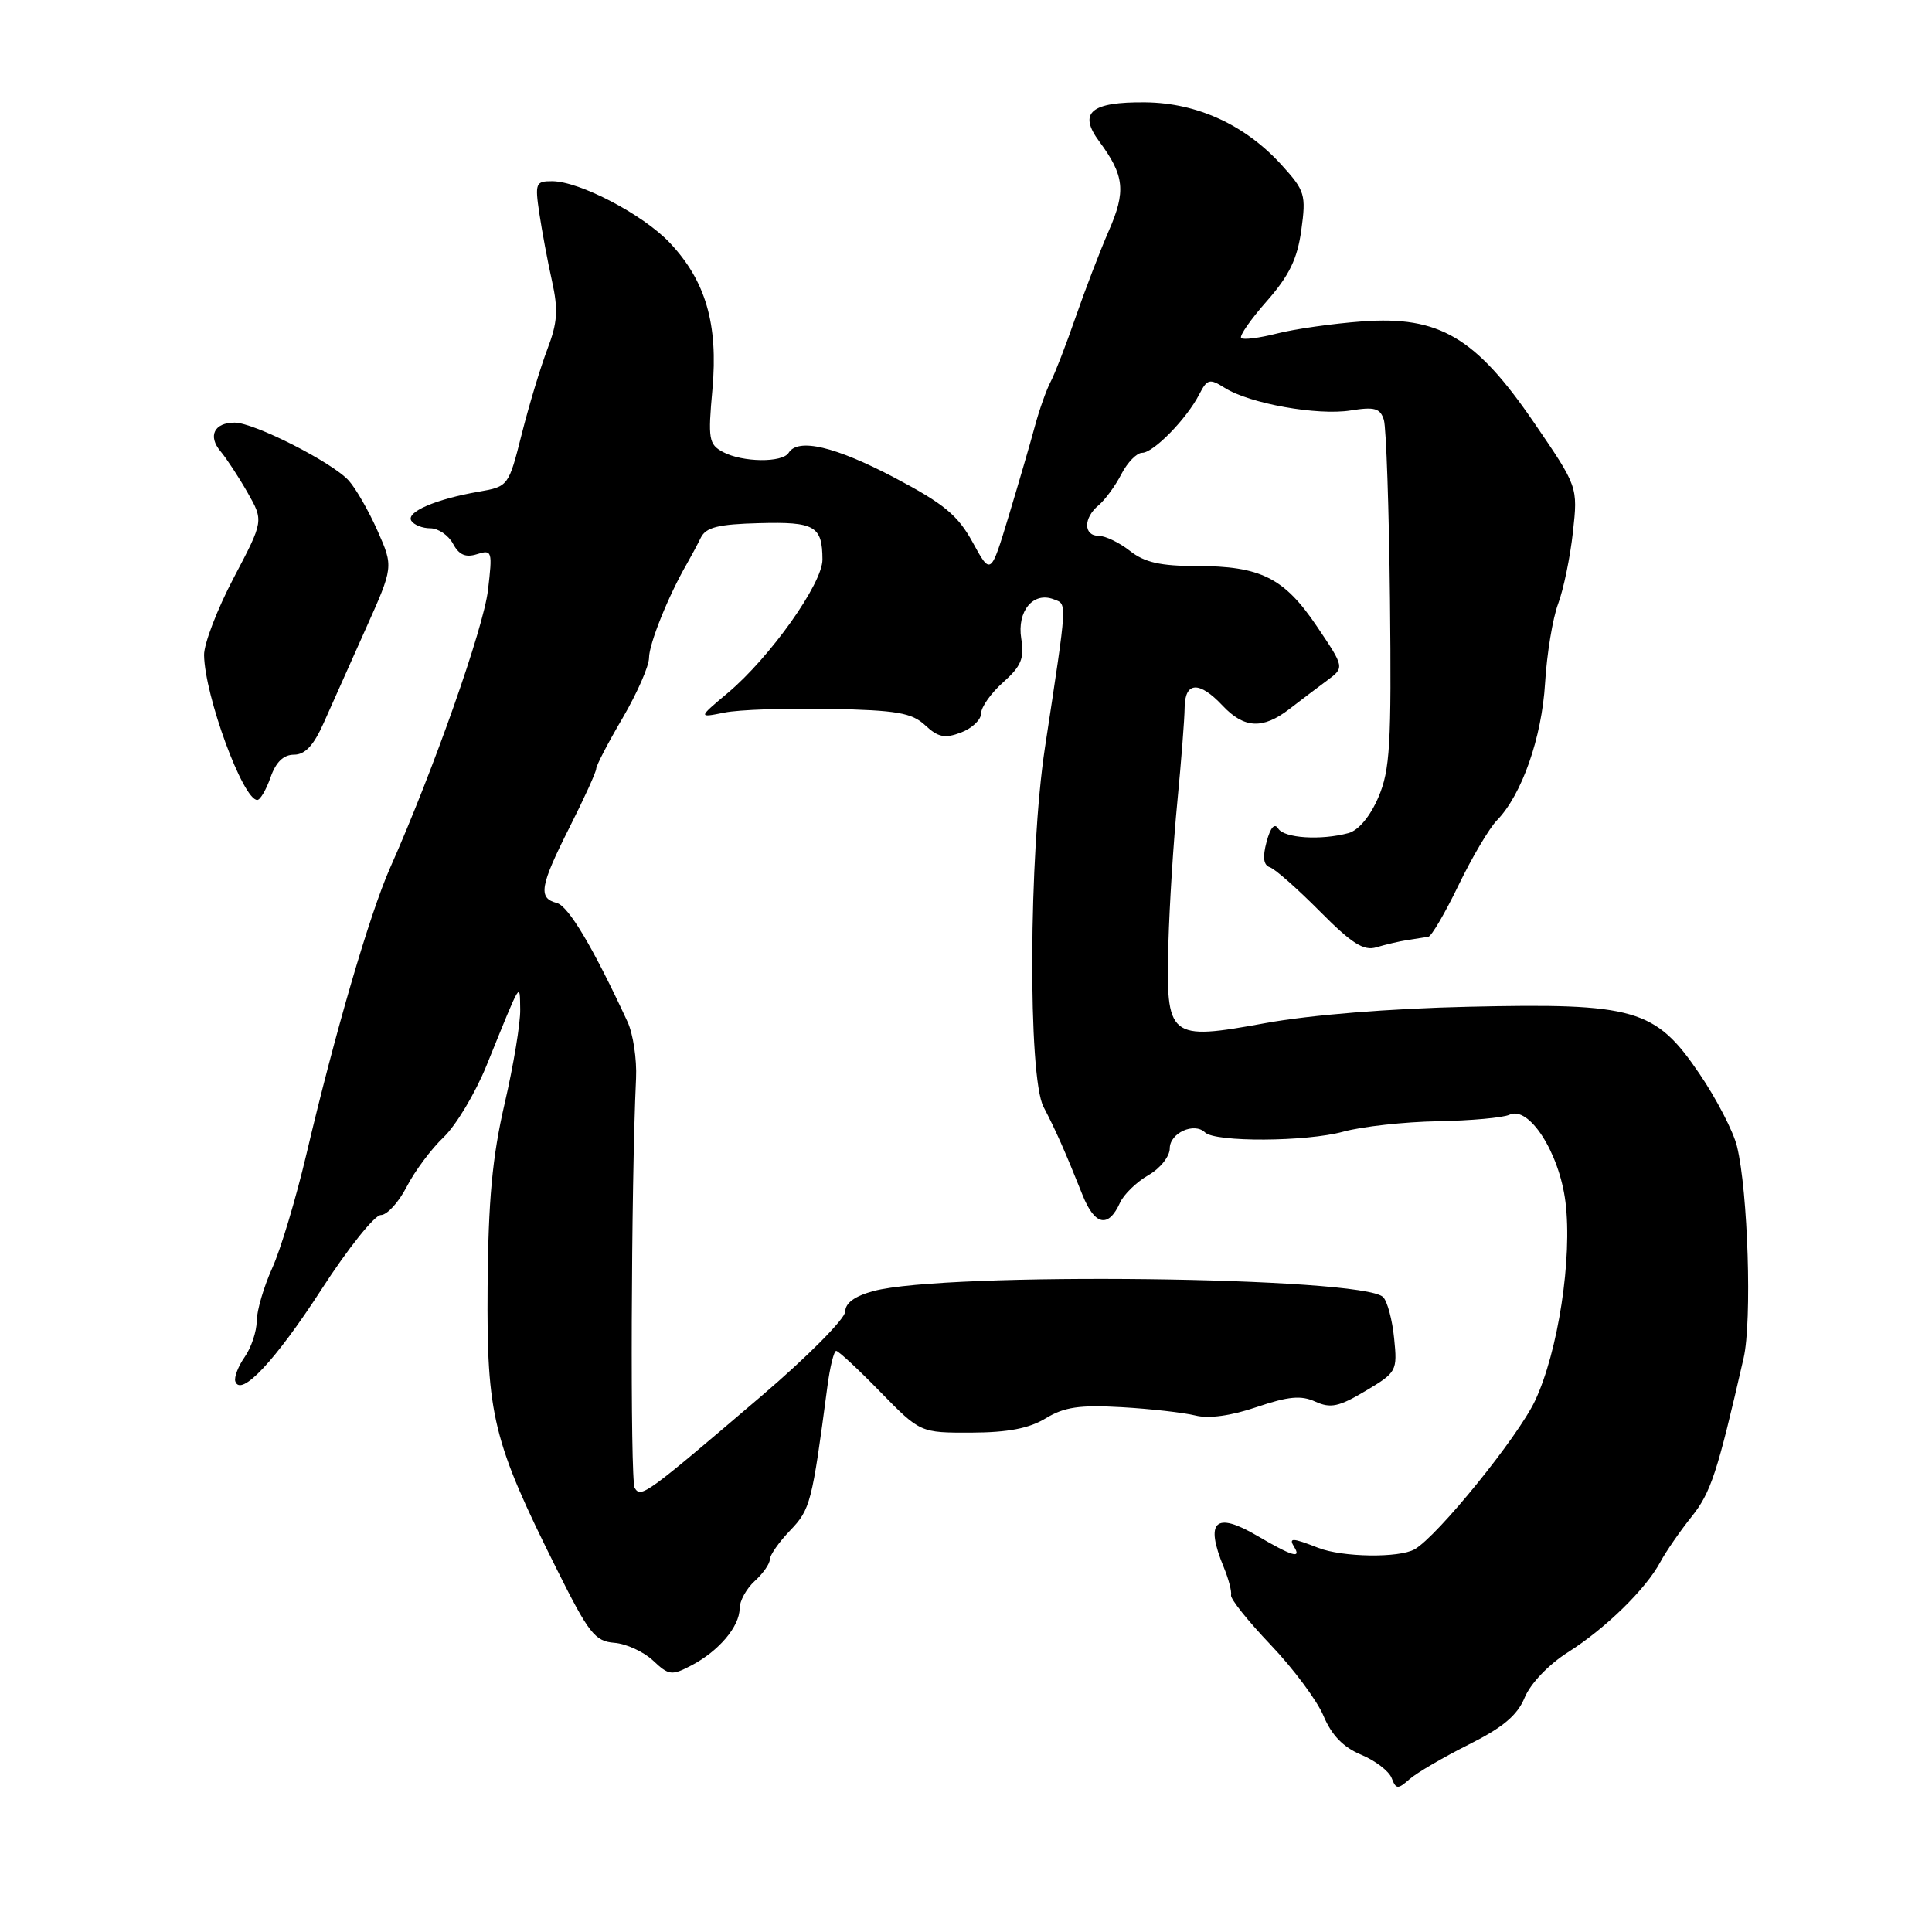 <?xml version="1.0" encoding="UTF-8" standalone="no"?>
<!DOCTYPE svg PUBLIC "-//W3C//DTD SVG 1.1//EN" "http://www.w3.org/Graphics/SVG/1.1/DTD/svg11.dtd" >
<svg xmlns="http://www.w3.org/2000/svg" xmlns:xlink="http://www.w3.org/1999/xlink" version="1.1" viewBox="0 0 256 256">
 <g >
 <path fill="currentColor"
d=" M 194.60 231.17 C 199.14 228.90 201.05 227.30 202.03 224.93 C 202.80 223.07 205.20 220.56 207.75 218.94 C 212.76 215.77 218.11 210.53 220.02 206.94 C 220.74 205.60 222.58 202.93 224.12 201.00 C 226.70 197.78 227.54 195.23 231.04 179.94 C 232.16 175.06 231.62 157.84 230.16 151.90 C 229.68 149.92 227.43 145.57 225.16 142.24 C 219.34 133.67 216.66 132.89 194.50 133.40 C 184.21 133.63 173.63 134.48 167.71 135.56 C 154.80 137.91 154.48 137.64 154.82 124.93 C 154.96 119.93 155.49 111.49 156.01 106.17 C 156.52 100.85 156.96 95.26 156.97 93.75 C 157.01 90.30 158.91 90.21 162.00 93.50 C 164.85 96.53 167.32 96.66 170.84 93.96 C 172.30 92.83 174.55 91.13 175.83 90.18 C 178.17 88.45 178.17 88.45 174.50 83.00 C 170.16 76.56 167.06 75.00 158.52 75.00 C 153.78 75.00 151.65 74.52 149.73 73.00 C 148.33 71.90 146.47 71.00 145.59 71.00 C 143.55 71.00 143.54 68.63 145.57 66.95 C 146.43 66.23 147.79 64.38 148.59 62.82 C 149.39 61.27 150.63 60.00 151.34 60.00 C 152.84 60.00 157.24 55.50 158.91 52.25 C 159.96 50.21 160.28 50.13 162.29 51.40 C 165.57 53.48 174.58 55.09 178.96 54.39 C 182.14 53.88 182.89 54.09 183.37 55.64 C 183.68 56.66 184.05 67.40 184.18 79.50 C 184.38 98.69 184.19 102.03 182.64 105.65 C 181.55 108.19 180.01 110.03 178.68 110.39 C 175.00 111.38 170.16 111.06 169.37 109.79 C 168.89 109.01 168.34 109.64 167.83 111.54 C 167.28 113.59 167.41 114.63 168.27 114.92 C 168.95 115.14 171.92 117.77 174.88 120.75 C 179.11 125.02 180.70 126.03 182.38 125.52 C 183.54 125.17 185.40 124.73 186.50 124.56 C 187.60 124.39 188.84 124.20 189.26 124.13 C 189.68 124.06 191.48 120.99 193.26 117.30 C 195.04 113.62 197.33 109.74 198.35 108.70 C 201.64 105.32 204.29 97.78 204.73 90.52 C 204.96 86.66 205.74 81.92 206.46 80.00 C 207.18 78.08 208.06 73.80 208.42 70.50 C 209.08 64.50 209.08 64.50 203.28 56.02 C 195.53 44.68 190.71 41.84 180.50 42.59 C 176.65 42.87 171.57 43.59 169.22 44.19 C 166.87 44.79 164.73 45.06 164.46 44.79 C 164.19 44.53 165.72 42.32 167.86 39.90 C 170.83 36.52 171.91 34.30 172.43 30.49 C 173.08 25.80 172.92 25.27 169.81 21.85 C 165.00 16.56 158.66 13.64 151.80 13.56 C 144.52 13.48 142.82 14.92 145.67 18.76 C 149.00 23.27 149.22 25.34 146.91 30.61 C 145.74 33.30 143.76 38.46 142.51 42.07 C 141.26 45.68 139.78 49.51 139.22 50.57 C 138.66 51.63 137.71 54.30 137.12 56.50 C 136.53 58.70 134.97 64.04 133.66 68.37 C 131.28 76.24 131.28 76.24 128.89 71.87 C 126.92 68.27 125.10 66.76 118.50 63.28 C 110.67 59.16 105.74 58.00 104.50 60.00 C 103.67 61.34 98.38 61.27 95.81 59.90 C 93.91 58.88 93.80 58.20 94.40 51.59 C 95.18 42.93 93.50 37.18 88.71 32.13 C 85.16 28.40 76.79 24.02 73.16 24.01 C 70.98 24.00 70.87 24.28 71.46 28.25 C 71.81 30.59 72.56 34.63 73.14 37.22 C 73.99 41.06 73.87 42.76 72.53 46.27 C 71.62 48.66 70.09 53.72 69.13 57.53 C 67.39 64.42 67.36 64.47 63.44 65.15 C 57.74 66.14 53.78 67.84 54.50 69.00 C 54.84 69.55 55.98 70.00 57.02 70.00 C 58.07 70.00 59.42 70.92 60.03 72.05 C 60.82 73.53 61.70 73.91 63.21 73.43 C 65.21 72.80 65.27 73.02 64.66 78.20 C 64.07 83.23 57.43 102.07 51.69 115.00 C 48.99 121.09 44.37 136.91 40.58 153.03 C 39.21 158.82 37.19 165.57 36.07 168.03 C 34.96 170.49 34.03 173.64 34.02 175.03 C 34.01 176.42 33.29 178.57 32.43 179.80 C 31.56 181.04 31.00 182.50 31.18 183.04 C 31.90 185.19 36.49 180.29 42.58 170.88 C 46.09 165.44 49.64 161.00 50.46 161.00 C 51.29 161.00 52.83 159.31 53.89 157.25 C 54.95 155.19 57.15 152.23 58.79 150.68 C 60.42 149.12 62.98 144.85 64.47 141.18 C 69.16 129.62 68.86 130.12 68.93 133.76 C 68.97 135.55 68.04 141.18 66.86 146.26 C 65.23 153.31 64.70 159.05 64.61 170.50 C 64.48 187.62 65.30 190.96 73.80 207.98 C 78.02 216.44 78.84 217.48 81.40 217.68 C 82.97 217.80 85.28 218.86 86.53 220.03 C 88.63 222.01 89.00 222.05 91.65 220.66 C 95.26 218.76 98.00 215.51 98.00 213.14 C 98.00 212.14 98.90 210.50 100.00 209.50 C 101.10 208.50 102.00 207.22 102.00 206.65 C 102.00 206.08 103.21 204.34 104.70 202.79 C 107.38 199.99 107.59 199.17 109.63 183.75 C 109.97 181.14 110.50 179.00 110.80 179.00 C 111.10 179.00 113.73 181.44 116.64 184.43 C 121.94 189.85 121.94 189.85 128.72 189.83 C 133.56 189.81 136.38 189.27 138.57 187.93 C 141.02 186.44 143.06 186.14 148.62 186.46 C 152.46 186.68 156.85 187.18 158.39 187.56 C 160.16 188.01 163.14 187.60 166.53 186.44 C 170.72 185.02 172.41 184.86 174.30 185.73 C 176.31 186.64 177.42 186.41 180.95 184.30 C 185.07 181.85 185.17 181.66 184.73 177.34 C 184.49 174.89 183.83 172.43 183.27 171.87 C 180.57 169.17 125.24 168.51 115.75 171.07 C 113.27 171.73 112.00 172.66 112.00 173.79 C 111.99 174.73 106.99 179.78 100.87 185.00 C 85.52 198.10 84.94 198.52 84.10 197.16 C 83.49 196.18 83.62 157.00 84.28 142.89 C 84.40 140.36 83.89 136.99 83.15 135.39 C 78.60 125.56 75.33 120.06 73.78 119.65 C 71.27 119.00 71.53 117.44 75.50 109.56 C 77.43 105.74 79.00 102.28 79.00 101.86 C 79.00 101.45 80.57 98.42 82.50 95.14 C 84.42 91.85 86.00 88.26 86.00 87.16 C 86.00 85.32 88.57 78.93 90.99 74.75 C 91.54 73.79 92.39 72.21 92.86 71.25 C 93.54 69.87 95.15 69.46 100.59 69.32 C 107.97 69.12 108.96 69.69 108.98 74.14 C 109.00 77.30 102.04 87.11 96.43 91.82 C 92.50 95.12 92.50 95.12 96.00 94.42 C 97.92 94.03 104.22 93.82 110.00 93.93 C 118.86 94.11 120.83 94.45 122.60 96.11 C 124.31 97.70 125.19 97.88 127.35 97.06 C 128.81 96.50 130.00 95.37 130.00 94.53 C 130.00 93.70 131.31 91.84 132.92 90.41 C 135.32 88.27 135.75 87.24 135.32 84.61 C 134.74 80.98 136.90 78.36 139.62 79.41 C 141.42 80.10 141.47 79.27 138.47 99.00 C 136.31 113.21 136.19 142.69 138.27 146.66 C 139.91 149.80 141.14 152.58 143.44 158.34 C 145.06 162.40 146.87 162.77 148.41 159.36 C 148.91 158.26 150.60 156.62 152.16 155.72 C 153.74 154.82 155.00 153.23 155.00 152.16 C 155.00 150.13 158.24 148.66 159.67 150.05 C 161.01 151.36 173.11 151.30 178.00 149.95 C 180.47 149.27 186.10 148.65 190.50 148.57 C 194.90 148.49 199.18 148.10 200.00 147.71 C 202.59 146.46 206.61 152.71 207.43 159.25 C 208.36 166.71 206.46 179.10 203.40 185.61 C 201.12 190.43 190.46 203.58 187.44 205.29 C 185.36 206.46 177.89 206.35 174.68 205.10 C 171.21 203.74 170.71 203.73 171.50 205.00 C 172.48 206.59 171.17 206.19 166.59 203.50 C 161.02 200.23 159.63 201.55 162.16 207.68 C 162.80 209.23 163.23 210.89 163.12 211.37 C 163.01 211.85 165.38 214.81 168.38 217.96 C 171.38 221.11 174.54 225.35 175.38 227.38 C 176.45 229.92 177.99 231.52 180.34 232.50 C 182.22 233.28 184.05 234.68 184.40 235.60 C 184.98 237.10 185.22 237.12 186.77 235.75 C 187.72 234.91 191.25 232.85 194.60 231.17 Z  M 35.85 103.00 C 36.56 100.97 37.57 100.00 38.96 100.00 C 40.43 100.00 41.57 98.77 42.91 95.75 C 43.95 93.41 46.45 87.81 48.47 83.30 C 52.14 75.11 52.14 75.11 50.03 70.34 C 48.87 67.72 47.15 64.72 46.21 63.68 C 44.03 61.26 33.67 56.00 31.09 56.00 C 28.38 56.00 27.51 57.78 29.23 59.81 C 30.01 60.74 31.62 63.19 32.80 65.26 C 34.94 69.02 34.94 69.02 30.97 76.56 C 28.79 80.70 27.02 85.31 27.04 86.80 C 27.13 92.21 32.19 106.00 34.09 106.00 C 34.48 106.00 35.27 104.65 35.85 103.00 Z "/>
</g>
</svg>